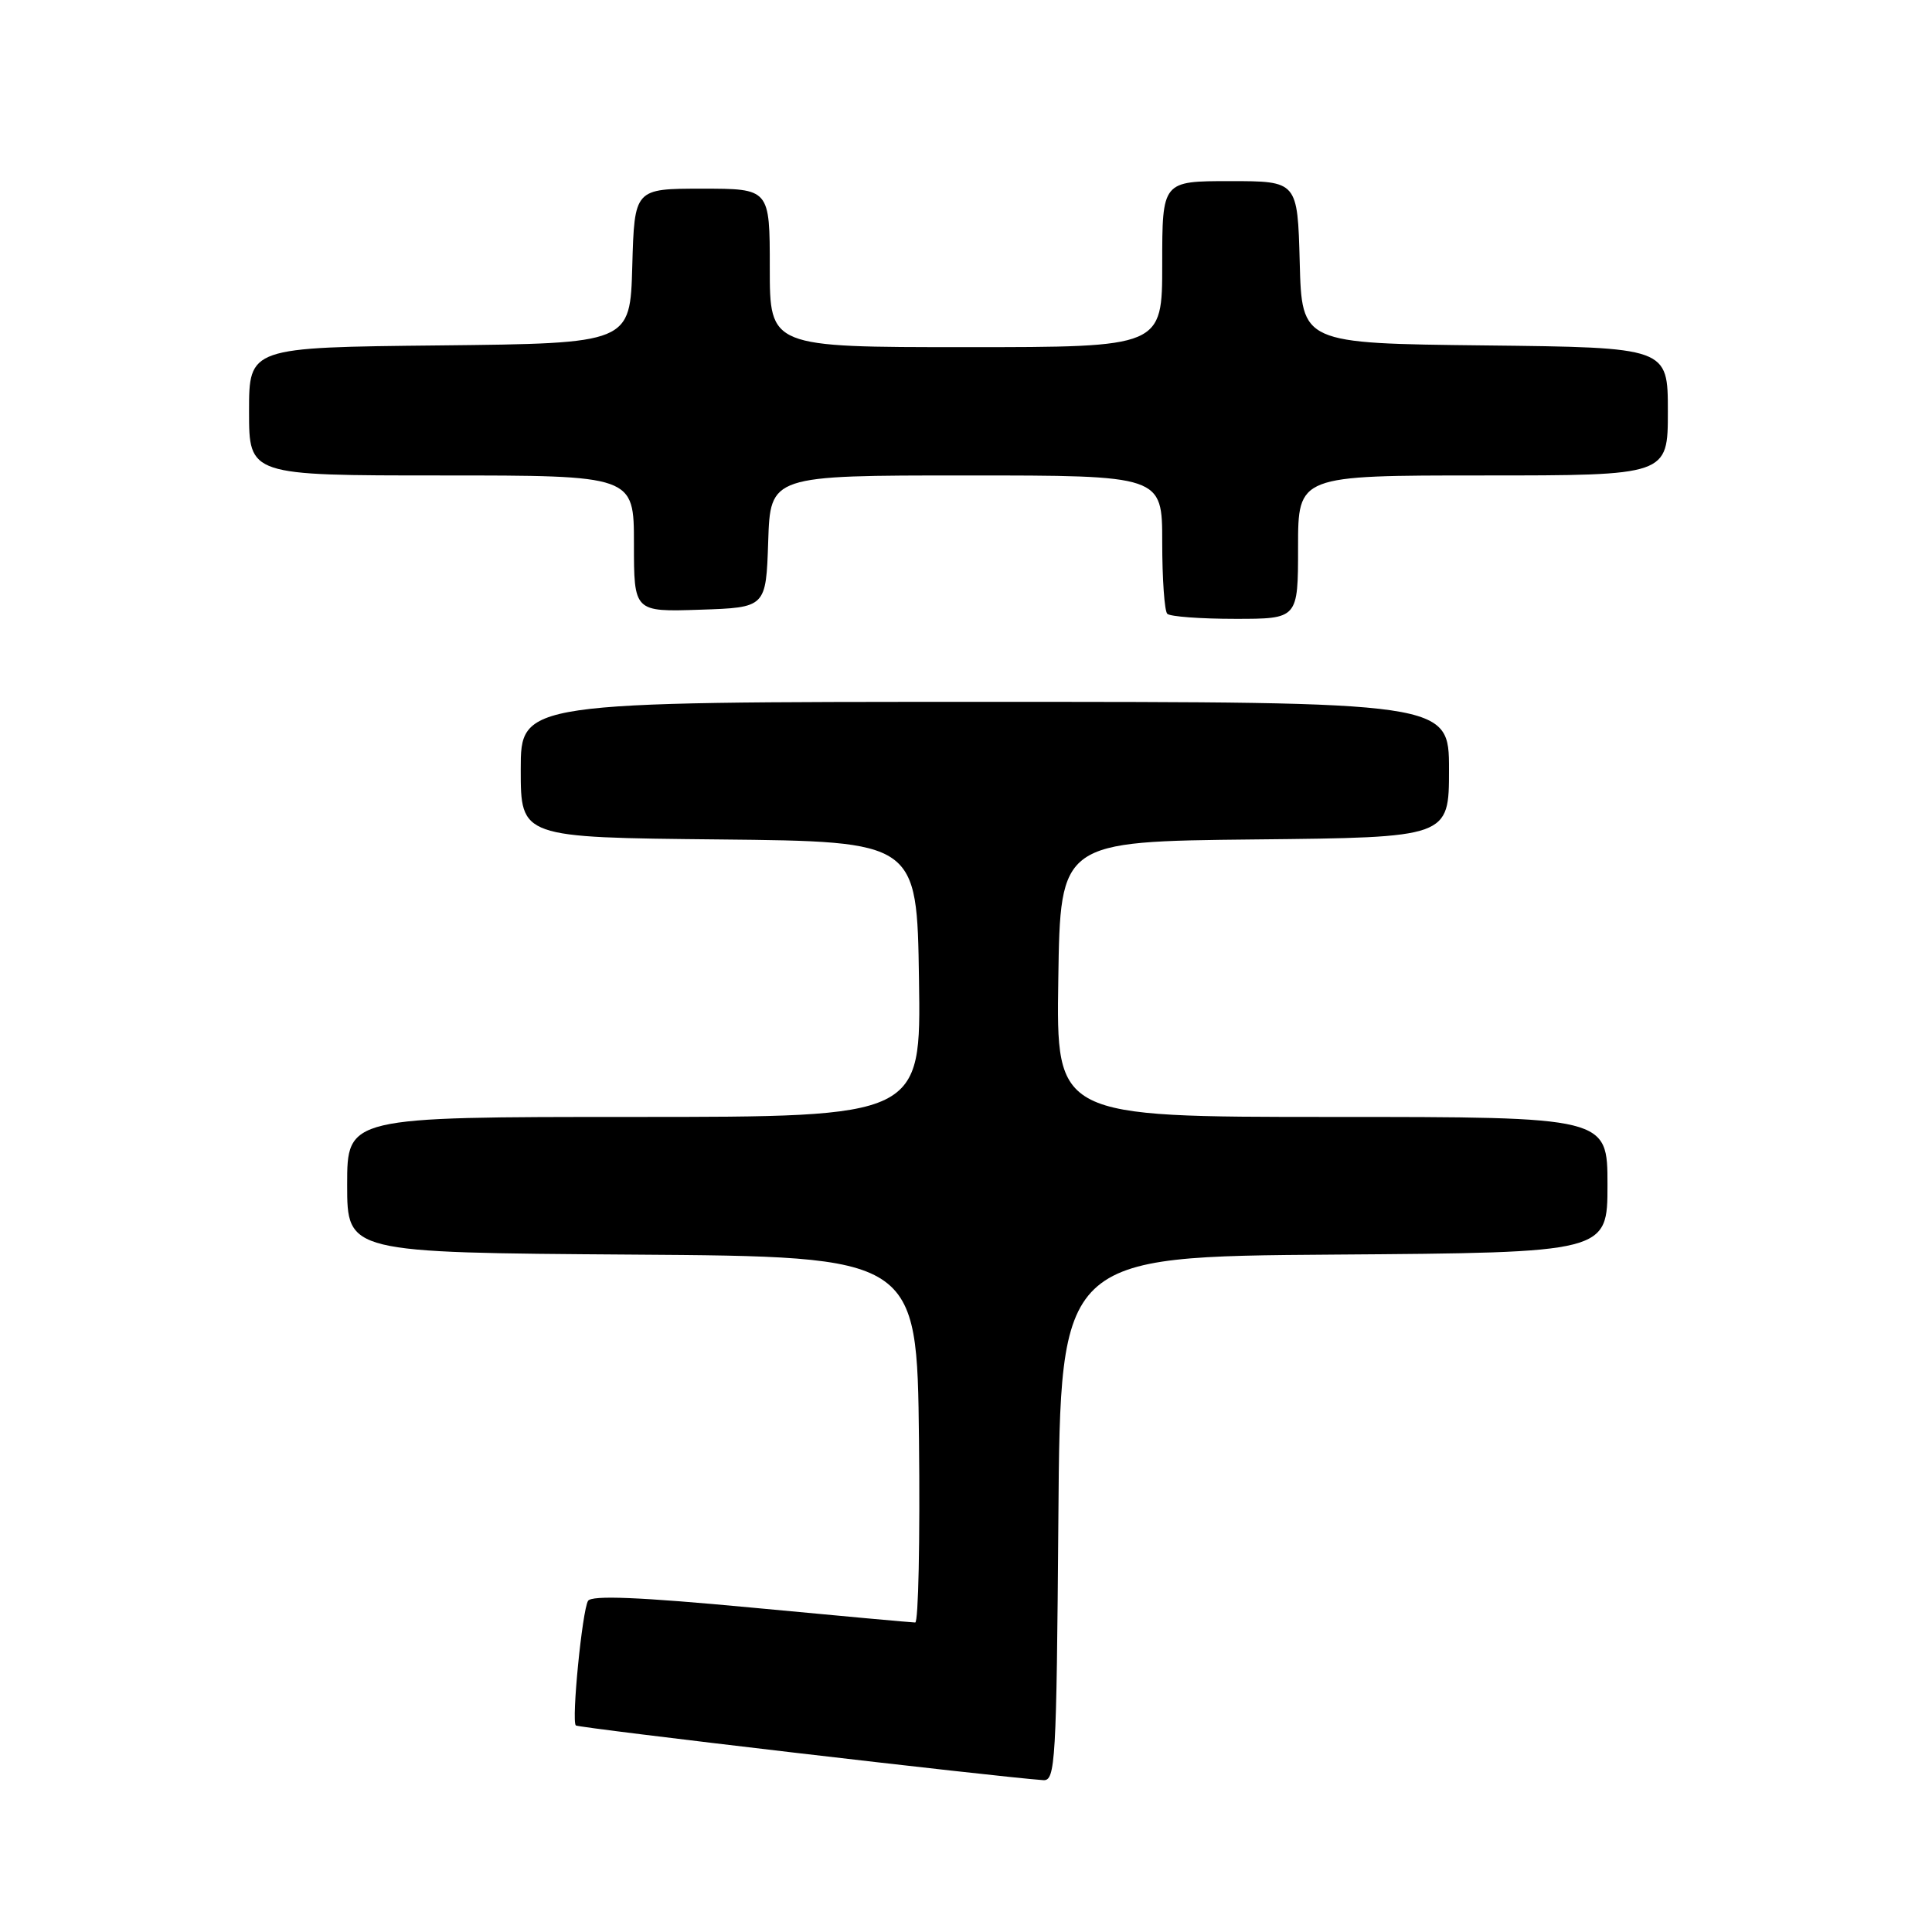<?xml version="1.0" encoding="UTF-8" standalone="no"?>
<!DOCTYPE svg PUBLIC "-//W3C//DTD SVG 1.1//EN" "http://www.w3.org/Graphics/SVG/1.1/DTD/svg11.dtd" >
<svg xmlns="http://www.w3.org/2000/svg" xmlns:xlink="http://www.w3.org/1999/xlink" version="1.1" viewBox="0 0 256 256">
 <g >
 <path fill="currentColor"
d=" M 140.24 201.25 C 140.50 166.50 140.50 166.50 176.75 166.24 C 213.00 165.98 213.00 165.98 213.00 156.99 C 213.00 148.00 213.00 148.00 176.48 148.00 C 139.95 148.00 139.95 148.00 140.23 129.75 C 140.50 111.50 140.50 111.50 166.25 111.23 C 192.00 110.97 192.00 110.97 192.00 101.98 C 192.00 93.00 192.00 93.00 130.50 93.00 C 69.00 93.00 69.00 93.00 69.00 101.98 C 69.00 110.97 69.00 110.97 95.25 111.23 C 121.50 111.50 121.50 111.50 121.77 129.75 C 122.05 148.00 122.05 148.00 84.02 148.00 C 46.00 148.00 46.00 148.00 46.00 156.99 C 46.00 165.98 46.00 165.98 83.75 166.24 C 121.50 166.50 121.50 166.50 121.77 190.75 C 121.92 204.09 121.69 215.00 121.27 214.99 C 120.85 214.99 111.07 214.10 99.55 213.01 C 84.75 211.62 78.40 211.36 77.92 212.12 C 77.15 213.38 75.70 228.04 76.30 228.63 C 76.63 228.96 132.01 235.44 138.24 235.88 C 139.85 235.99 139.99 233.53 140.24 201.25 Z  M 172.00 72.50 C 172.00 63.00 172.00 63.00 196.50 63.00 C 221.00 63.00 221.00 63.00 221.00 54.52 C 221.00 46.04 221.00 46.04 196.75 45.77 C 172.50 45.50 172.50 45.50 172.22 34.75 C 171.93 24.00 171.93 24.00 162.97 24.00 C 154.00 24.00 154.00 24.00 154.00 35.00 C 154.00 46.00 154.00 46.00 128.00 46.00 C 102.00 46.00 102.00 46.00 102.00 35.50 C 102.00 25.00 102.00 25.00 93.03 25.00 C 84.07 25.00 84.07 25.00 83.78 35.25 C 83.50 45.50 83.50 45.50 58.25 45.77 C 33.00 46.03 33.00 46.03 33.00 54.52 C 33.00 63.00 33.00 63.00 58.50 63.00 C 84.00 63.00 84.00 63.00 84.00 72.04 C 84.00 81.08 84.00 81.08 92.75 80.79 C 101.50 80.50 101.50 80.50 101.79 71.75 C 102.08 63.00 102.08 63.00 128.04 63.00 C 154.00 63.00 154.00 63.00 154.00 71.83 C 154.00 76.69 154.30 80.97 154.67 81.33 C 155.03 81.70 159.08 82.00 163.67 82.00 C 172.00 82.00 172.00 82.00 172.00 72.50 Z "/>
</g>
</svg>